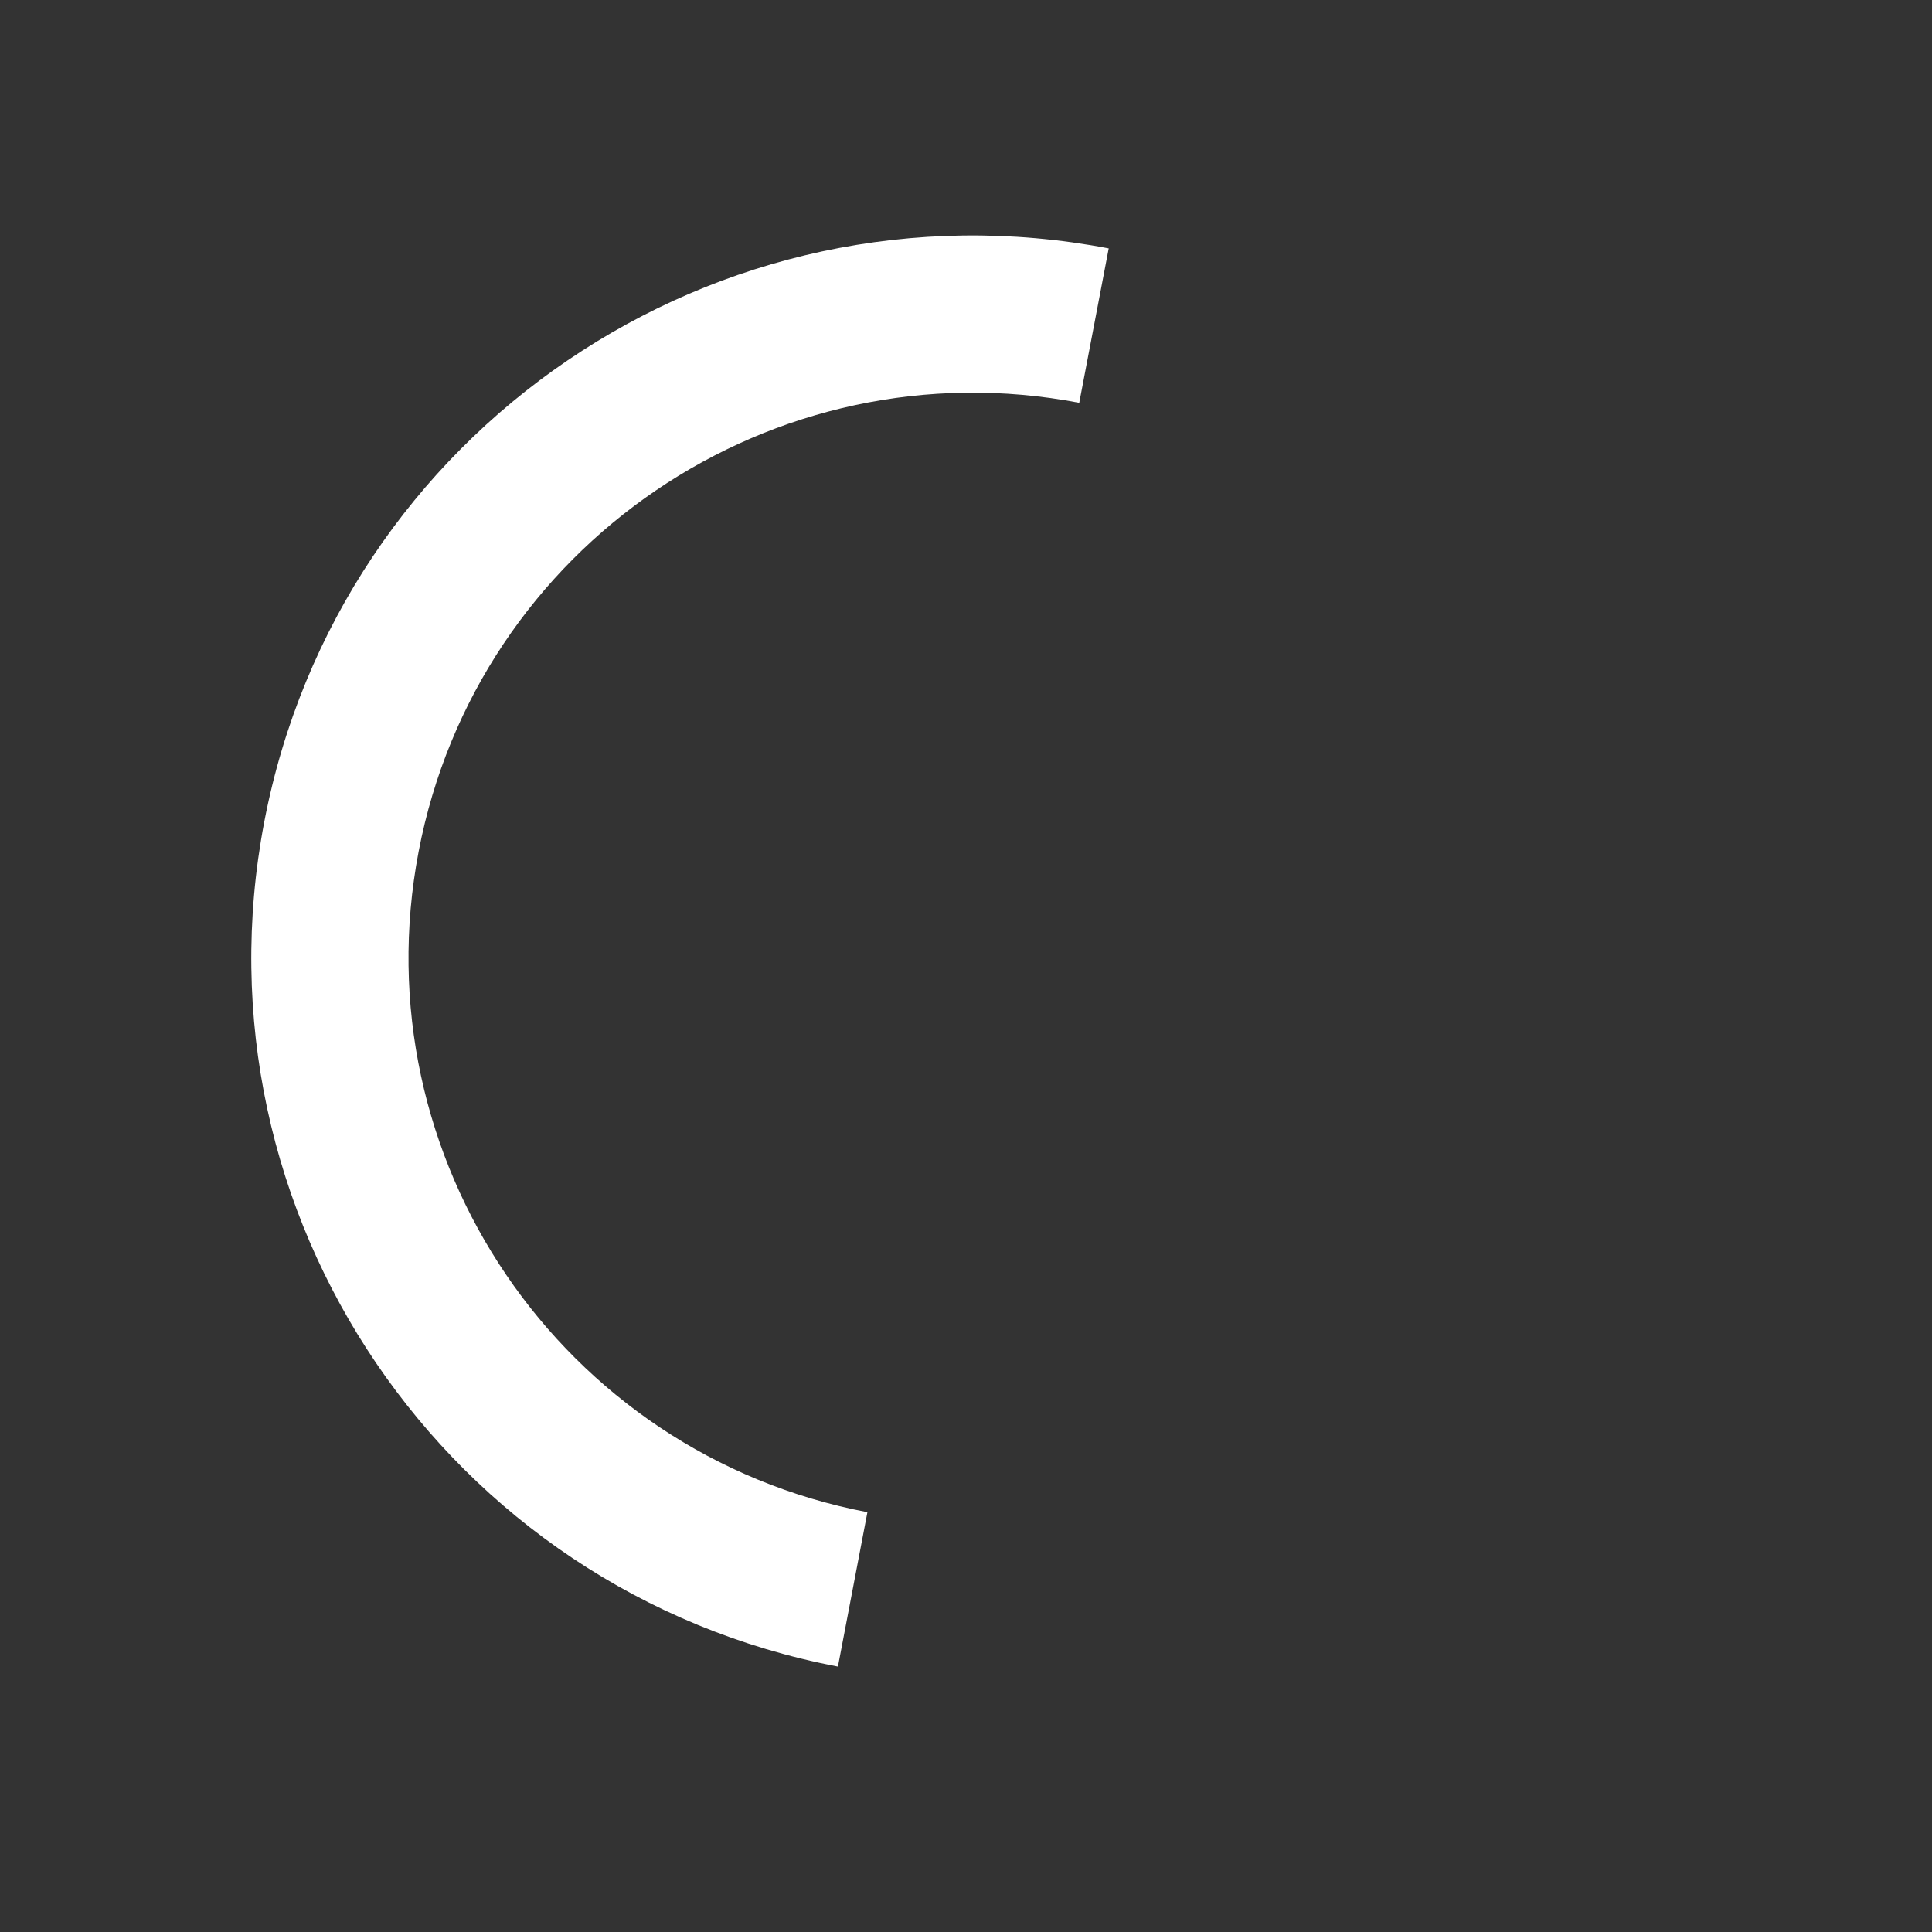 <svg xmlns="http://www.w3.org/2000/svg" version="1.1" x="0px" y="0px" width="40px" height="40px" viewBox="0 0 50 50" xml:space="preserve"><rect x="0" y="0" width="50" height="50" fill="#333333" stroke="none"/><path fill="#FFF" d="M43.935 25.145c0-10.318-8.364-18.683-18.683-18.683 -10.318 0-18.683 8.365-18.683 18.683h4.068c0-8.071 6.543-14.615 14.615-14.615 8.072 0 14.615 6.543 14.615 14.615H43.935z" transform="rotate(280.81 25 25)"><animateTransform attributeType="xml" attributeName="transform" type="rotate" from="0 25 25" to="360 25 25" dur="0.6s" repeatCount="indefinite"/></path></svg>